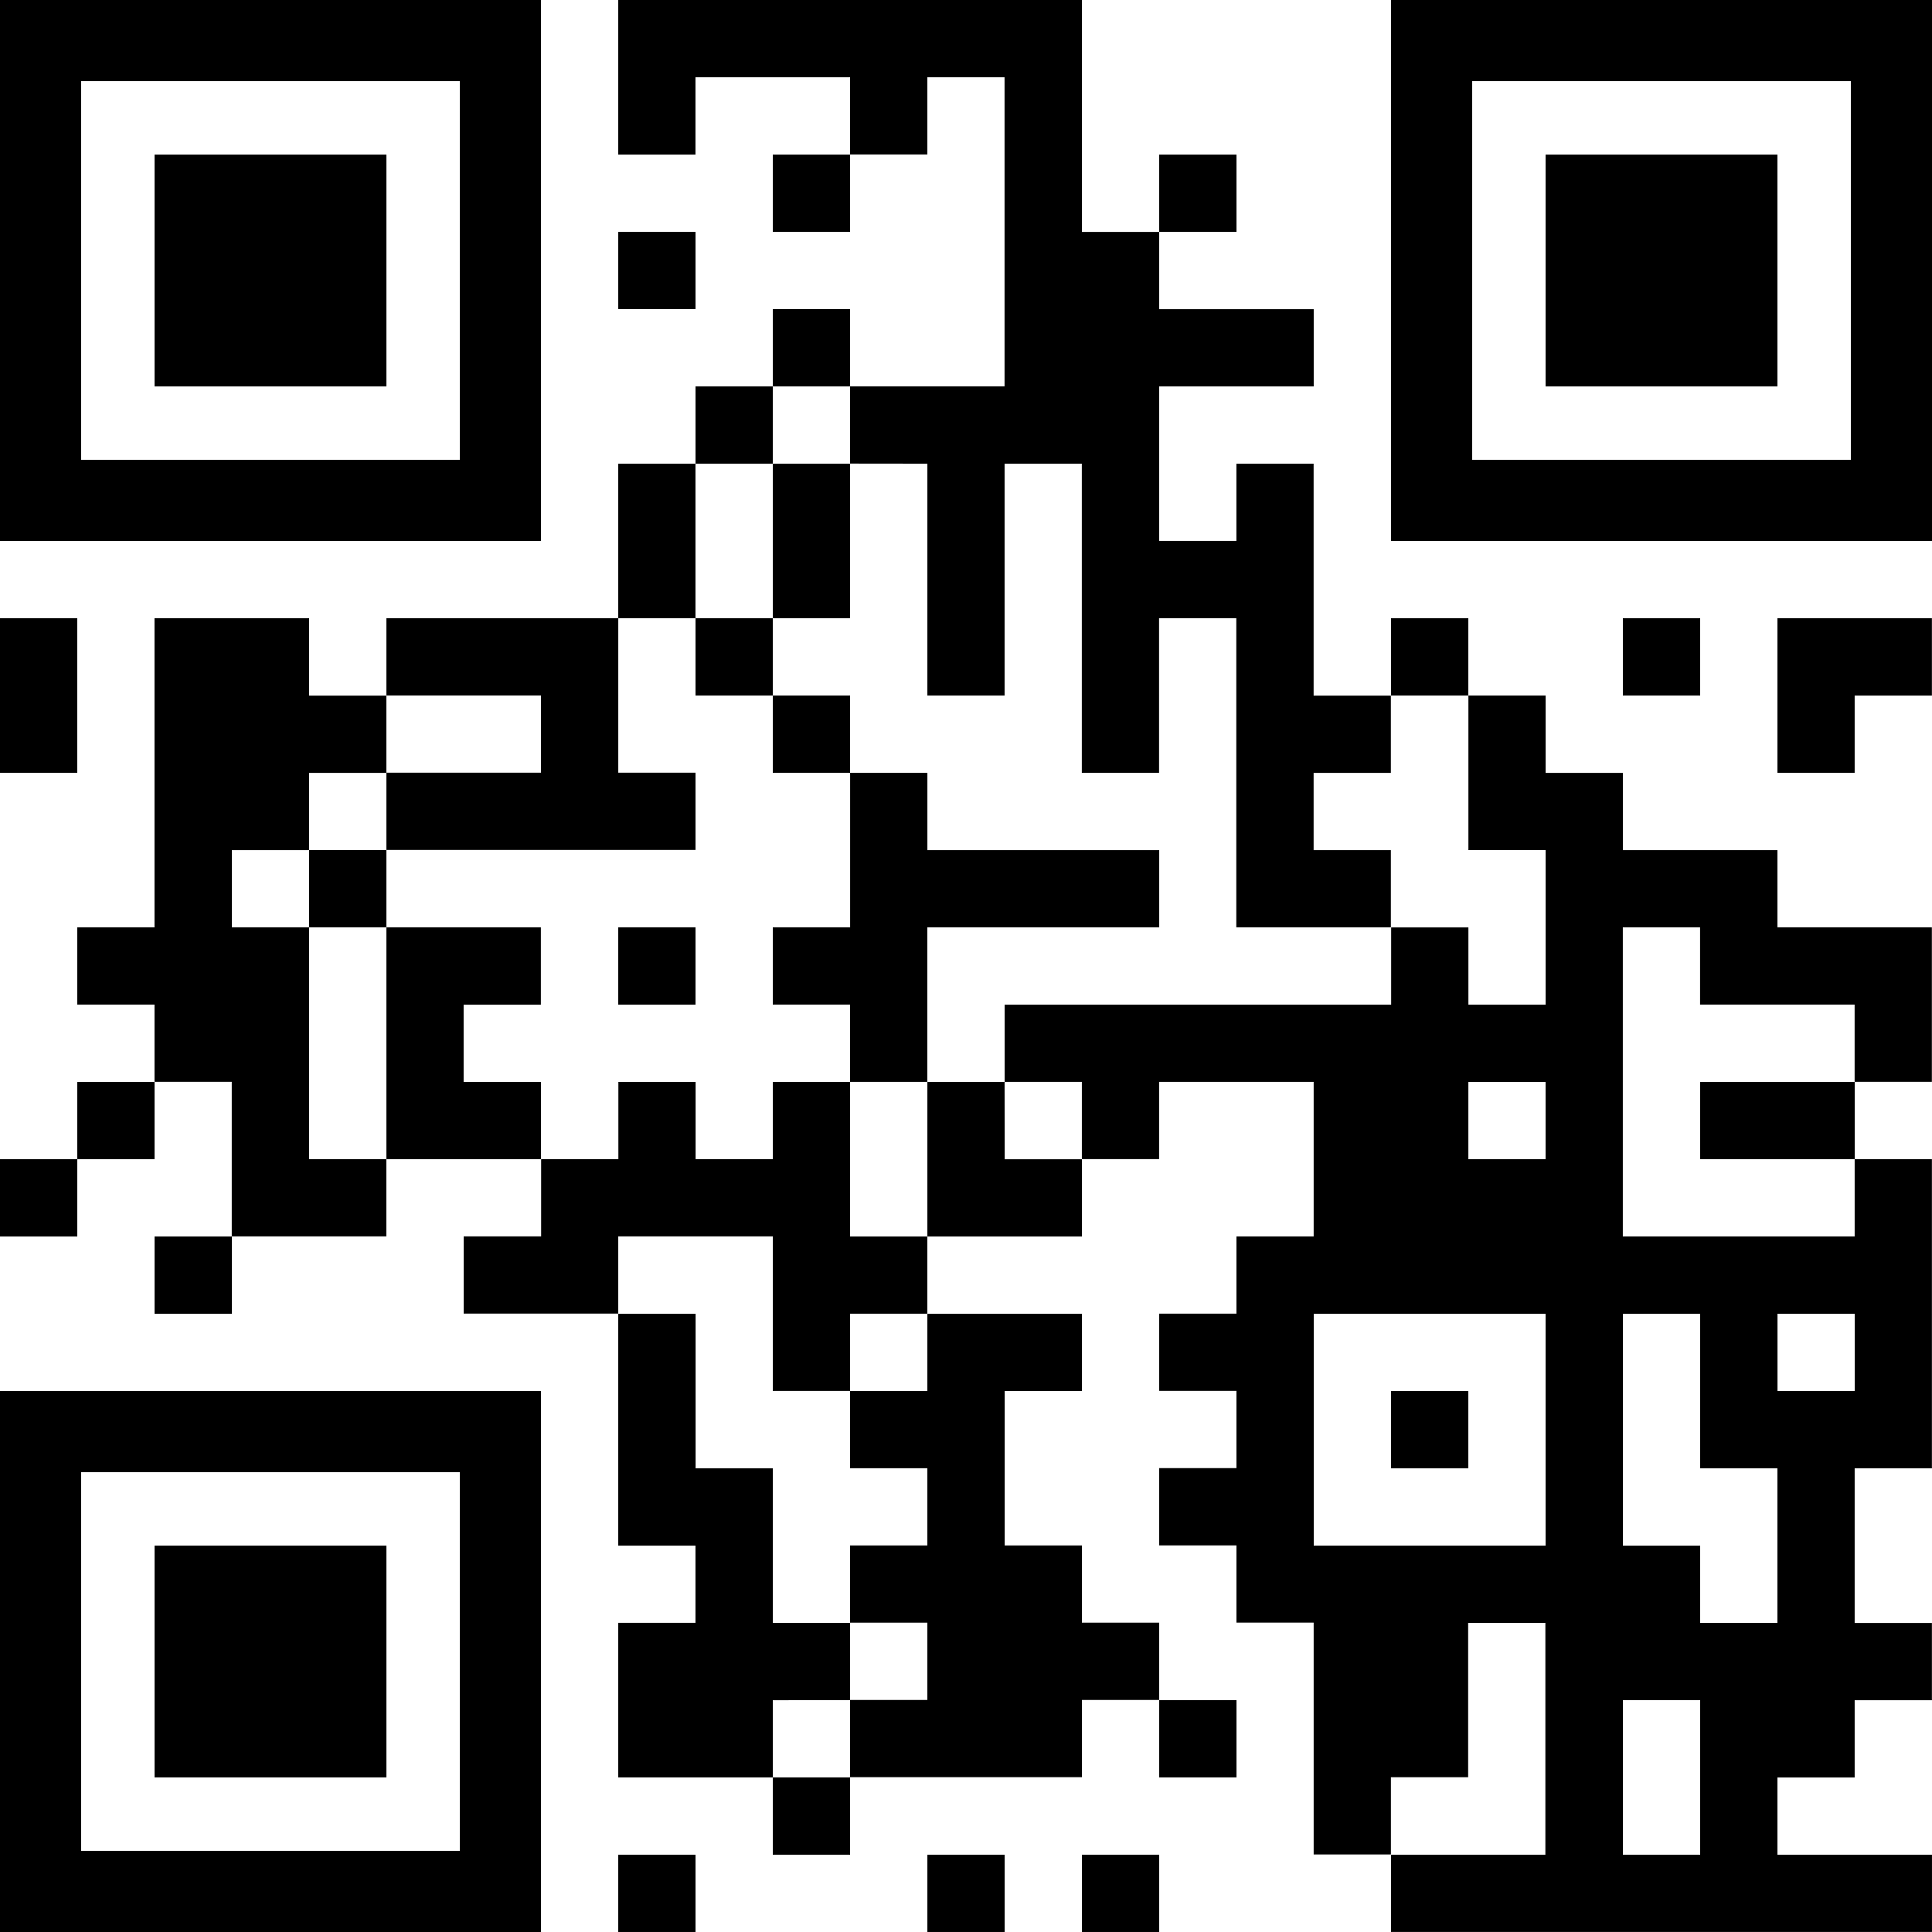 <svg xmlns="http://www.w3.org/2000/svg" width="145.082" height="145.082" viewBox="0 0 145.082 145.082">
  <g id="QR_code" data-name="QR code" transform="translate(-80 -80)">
    <g id="Groupe_674" data-name="Groupe 674" transform="translate(80 80)">
      <rect id="Rectangle_263" data-name="Rectangle 263" width="5.803" height="5.803" transform="translate(58.033 11.607)"/>
      <rect id="Rectangle_264" data-name="Rectangle 264" width="5.803" height="5.803" transform="translate(87.049 11.607)"/>
      <rect id="Rectangle_265" data-name="Rectangle 265" width="5.803" height="5.803" transform="translate(46.426 17.41)"/>
      <rect id="Rectangle_266" data-name="Rectangle 266" width="5.803" height="5.803" transform="translate(58.033 23.213)"/>
      <rect id="Rectangle_267" data-name="Rectangle 267" width="5.803" height="5.803" transform="translate(52.229 29.016)"/>
      <path id="Tracé_148" data-name="Tracé 148" d="M423.213,114.82v17.41h5.8V114.82h5.8v23.213h5.8V126.426h5.8v23.213h11.607v-5.8h-5.8v-5.8h5.8v-5.8h-5.8V114.82h-5.8v5.8h-5.8V109.016h11.607v-5.8H440.623v-5.8h-5.8V80H400V91.607h5.8V85.8H417.41v5.8h5.8V85.8h5.8v23.213H417.41v5.8Z" transform="translate(-353.574 -80)"/>
      <path id="Tracé_149" data-name="Tracé 149" d="M405.8,325.8V320H400v11.607h5.8Z" transform="translate(-353.574 -285.18)"/>
      <path id="Tracé_150" data-name="Tracé 150" d="M485.8,325.8V320H480v11.607h5.8Z" transform="translate(-421.967 -285.18)"/>
      <path id="Tracé_151" data-name="Tracé 151" d="M291.607,405.8v5.8H280v5.8h23.213v-5.8h-5.8V400H280v5.8h11.607Z" transform="translate(-250.984 -353.574)"/>
      <rect id="Rectangle_268" data-name="Rectangle 268" width="5.803" height="5.803" transform="translate(52.229 46.426)"/>
      <rect id="Rectangle_269" data-name="Rectangle 269" width="5.803" height="5.803" transform="translate(104.459 46.426)"/>
      <rect id="Rectangle_270" data-name="Rectangle 270" width="5.803" height="5.803" transform="translate(121.868 46.426)"/>
      <path id="Tracé_152" data-name="Tracé 152" d="M1005.8,400H1000v11.607h5.8v-5.8h5.8V400Z" transform="translate(-866.525 -353.574)"/>
      <path id="Tracé_153" data-name="Tracé 153" d="M85.8,405.8V400H80v11.607h5.8Z" transform="translate(-80 -353.574)"/>
      <rect id="Rectangle_271" data-name="Rectangle 271" width="5.803" height="5.803" transform="translate(58.033 52.229)"/>
      <rect id="Rectangle_272" data-name="Rectangle 272" width="5.803" height="5.803" transform="translate(23.213 63.836)"/>
      <rect id="Rectangle_273" data-name="Rectangle 273" width="5.803" height="5.803" transform="translate(46.426 69.639)"/>
      <path id="Tracé_154" data-name="Tracé 154" d="M491.607,491.607h17.41v-5.8h-17.41V480h-5.8v11.607H480v5.8h5.8v5.8h5.8V491.607Z" transform="translate(-421.967 -421.967)"/>
      <path id="Tracé_155" data-name="Tracé 155" d="M658.033,457.41v-5.8H646.426v-5.8h-5.8V440h-5.8v11.607h5.8v11.606h-5.8v-5.8h-5.8v5.8H600v5.8h5.8v5.8h5.8v-5.8h11.607v11.606h-5.8v5.8h-5.8v5.8h5.8v5.8h-5.8v5.8h5.8v5.8h5.8v17.41h5.8v-5.8h5.8V509.639h5.8v17.41H629.016v5.8h40.623v-5.8H658.033v-5.8h5.8v-5.8h5.8v-5.8h-5.8V498.033h5.8V474.82h-5.8v5.8h-17.41V457.41h5.8v5.8h11.607v5.8h5.8V457.41H658.033ZM634.82,503.836H623.213v-17.41h17.41v17.41Zm17.41,23.213h-5.8V515.442h5.8v11.607Zm11.607-40.623v5.8h-5.8v-5.8Zm-11.607,0v11.607h5.8v11.607h-5.8v-5.8h-5.8v-17.41ZM640.623,474.82h-5.8v-5.8h5.8Z" transform="translate(-524.558 -387.771)"/>
      <rect id="Rectangle_274" data-name="Rectangle 274" width="5.803" height="5.803" transform="translate(5.803 81.246)"/>
      <path id="Tracé_156" data-name="Tracé 156" d="M137.41,434.82V423.213h-5.8v-5.8h5.8v-5.8h5.8v-5.8h-5.8V400H125.8v23.213H120v5.8h5.8v5.8h5.8v11.607h11.607v-5.8h-5.8Z" transform="translate(-114.197 -353.574)"/>
      <path id="Tracé_157" data-name="Tracé 157" d="M285.8,571.607v-5.8h5.8V560H280v17.41h11.607v-5.8Z" transform="translate(-250.984 -490.361)"/>
      <path id="Tracé_158" data-name="Tracé 158" d="M565.8,640H560v11.607h11.607v-5.8h-5.8Z" transform="translate(-490.361 -558.754)"/>
      <path id="Tracé_159" data-name="Tracé 159" d="M960,640v5.8h11.606V640H960Z" transform="translate(-832.328 -558.754)"/>
      <rect id="Rectangle_275" data-name="Rectangle 275" width="5.803" height="5.803" transform="translate(0 87.049)"/>
      <path id="Tracé_160" data-name="Tracé 160" d="M349.016,645.8V640h-5.8v5.8h-5.8V640h-5.8v5.8h-5.8v5.8H320v5.8h11.607v-5.8h11.607v11.607h5.8v-5.8h5.8v-5.8h-5.8Z" transform="translate(-285.18 -558.754)"/>
      <rect id="Rectangle_276" data-name="Rectangle 276" width="5.803" height="5.803" transform="translate(11.607 92.852)"/>
      <path id="Tracé_161" data-name="Tracé 161" d="M520,765.8v5.8h5.8v5.8H520v5.8h5.8v5.8H520v5.8h17.41v-5.8h5.8v-5.8h-5.8v-5.8h-5.8V765.8h5.8V760H525.8v5.8Z" transform="translate(-456.164 -661.345)"/>
      <rect id="Rectangle_277" data-name="Rectangle 277" width="5.803" height="5.803" transform="translate(104.459 104.459)"/>
      <path id="Tracé_162" data-name="Tracé 162" d="M417.41,789.016v-5.8h-5.8V771.607h-5.8V760H400v17.41h5.8v5.8H400V794.82h11.607v-5.8Z" transform="translate(-353.574 -661.345)"/>
      <rect id="Rectangle_278" data-name="Rectangle 278" width="5.803" height="5.803" transform="translate(87.049 127.672)"/>
      <rect id="Rectangle_279" data-name="Rectangle 279" width="5.803" height="5.803" transform="translate(58.033 133.475)"/>
      <rect id="Rectangle_280" data-name="Rectangle 280" width="5.803" height="5.803" transform="translate(46.426 139.278)"/>
      <rect id="Rectangle_281" data-name="Rectangle 281" width="5.803" height="5.803" transform="translate(69.639 139.278)"/>
      <rect id="Rectangle_282" data-name="Rectangle 282" width="5.803" height="5.803" transform="translate(81.246 139.278)"/>
    </g>
    <g id="Groupe_677" data-name="Groupe 677" transform="translate(80 80)">
      <g id="Groupe_676" data-name="Groupe 676" transform="translate(0 0)">
        <g id="Groupe_675" data-name="Groupe 675">
          <rect id="Rectangle_283" data-name="Rectangle 283" width="28.436" height="28.436" transform="translate(6.093 6.093)" fill="none"/>
          <path id="Tracé_163" data-name="Tracé 163" d="M114.529,80H80v40.623h40.623V80Zm0,34.529H86.093V86.093h28.436Z" transform="translate(-80 -80)"/>
        </g>
      </g>
    </g>
    <g id="Groupe_680" data-name="Groupe 680" transform="translate(184.459 80)">
      <g id="Groupe_679" data-name="Groupe 679" transform="translate(0 0)">
        <g id="Groupe_678" data-name="Groupe 678">
          <rect id="Rectangle_284" data-name="Rectangle 284" width="28.436" height="28.436" transform="translate(6.093 6.093)" fill="none"/>
          <path id="Tracé_164" data-name="Tracé 164" d="M834.529,80H800v40.623h40.623V80Zm0,34.529H806.093V86.093h28.436Z" transform="translate(-800 -80)"/>
        </g>
      </g>
    </g>
    <g id="Groupe_683" data-name="Groupe 683" transform="translate(80 184.459)">
      <g id="Groupe_682" data-name="Groupe 682" transform="translate(0)">
        <g id="Groupe_681" data-name="Groupe 681">
          <rect id="Rectangle_285" data-name="Rectangle 285" width="28.436" height="28.436" transform="translate(6.093 6.093)" fill="none"/>
          <path id="Tracé_165" data-name="Tracé 165" d="M114.529,800H80v40.623h40.623V800Zm0,34.529H86.093V806.093h28.436Z" transform="translate(-80 -800)"/>
        </g>
      </g>
    </g>
    <g id="Groupe_685" data-name="Groupe 685" transform="translate(91.607 91.607)">
      <g id="Groupe_684" data-name="Groupe 684" transform="translate(0 0)">
        <rect id="Rectangle_286" data-name="Rectangle 286" width="17.41" height="17.41"/>
      </g>
    </g>
    <g id="Groupe_687" data-name="Groupe 687" transform="translate(196.065 91.607)">
      <g id="Groupe_686" data-name="Groupe 686" transform="translate(0 0)">
        <rect id="Rectangle_287" data-name="Rectangle 287" width="17.41" height="17.41"/>
      </g>
    </g>
    <g id="Groupe_689" data-name="Groupe 689" transform="translate(91.607 196.065)">
      <g id="Groupe_688" data-name="Groupe 688" transform="translate(0)">
        <rect id="Rectangle_288" data-name="Rectangle 288" width="17.41" height="17.41"/>
      </g>
    </g>
  </g>
</svg>
